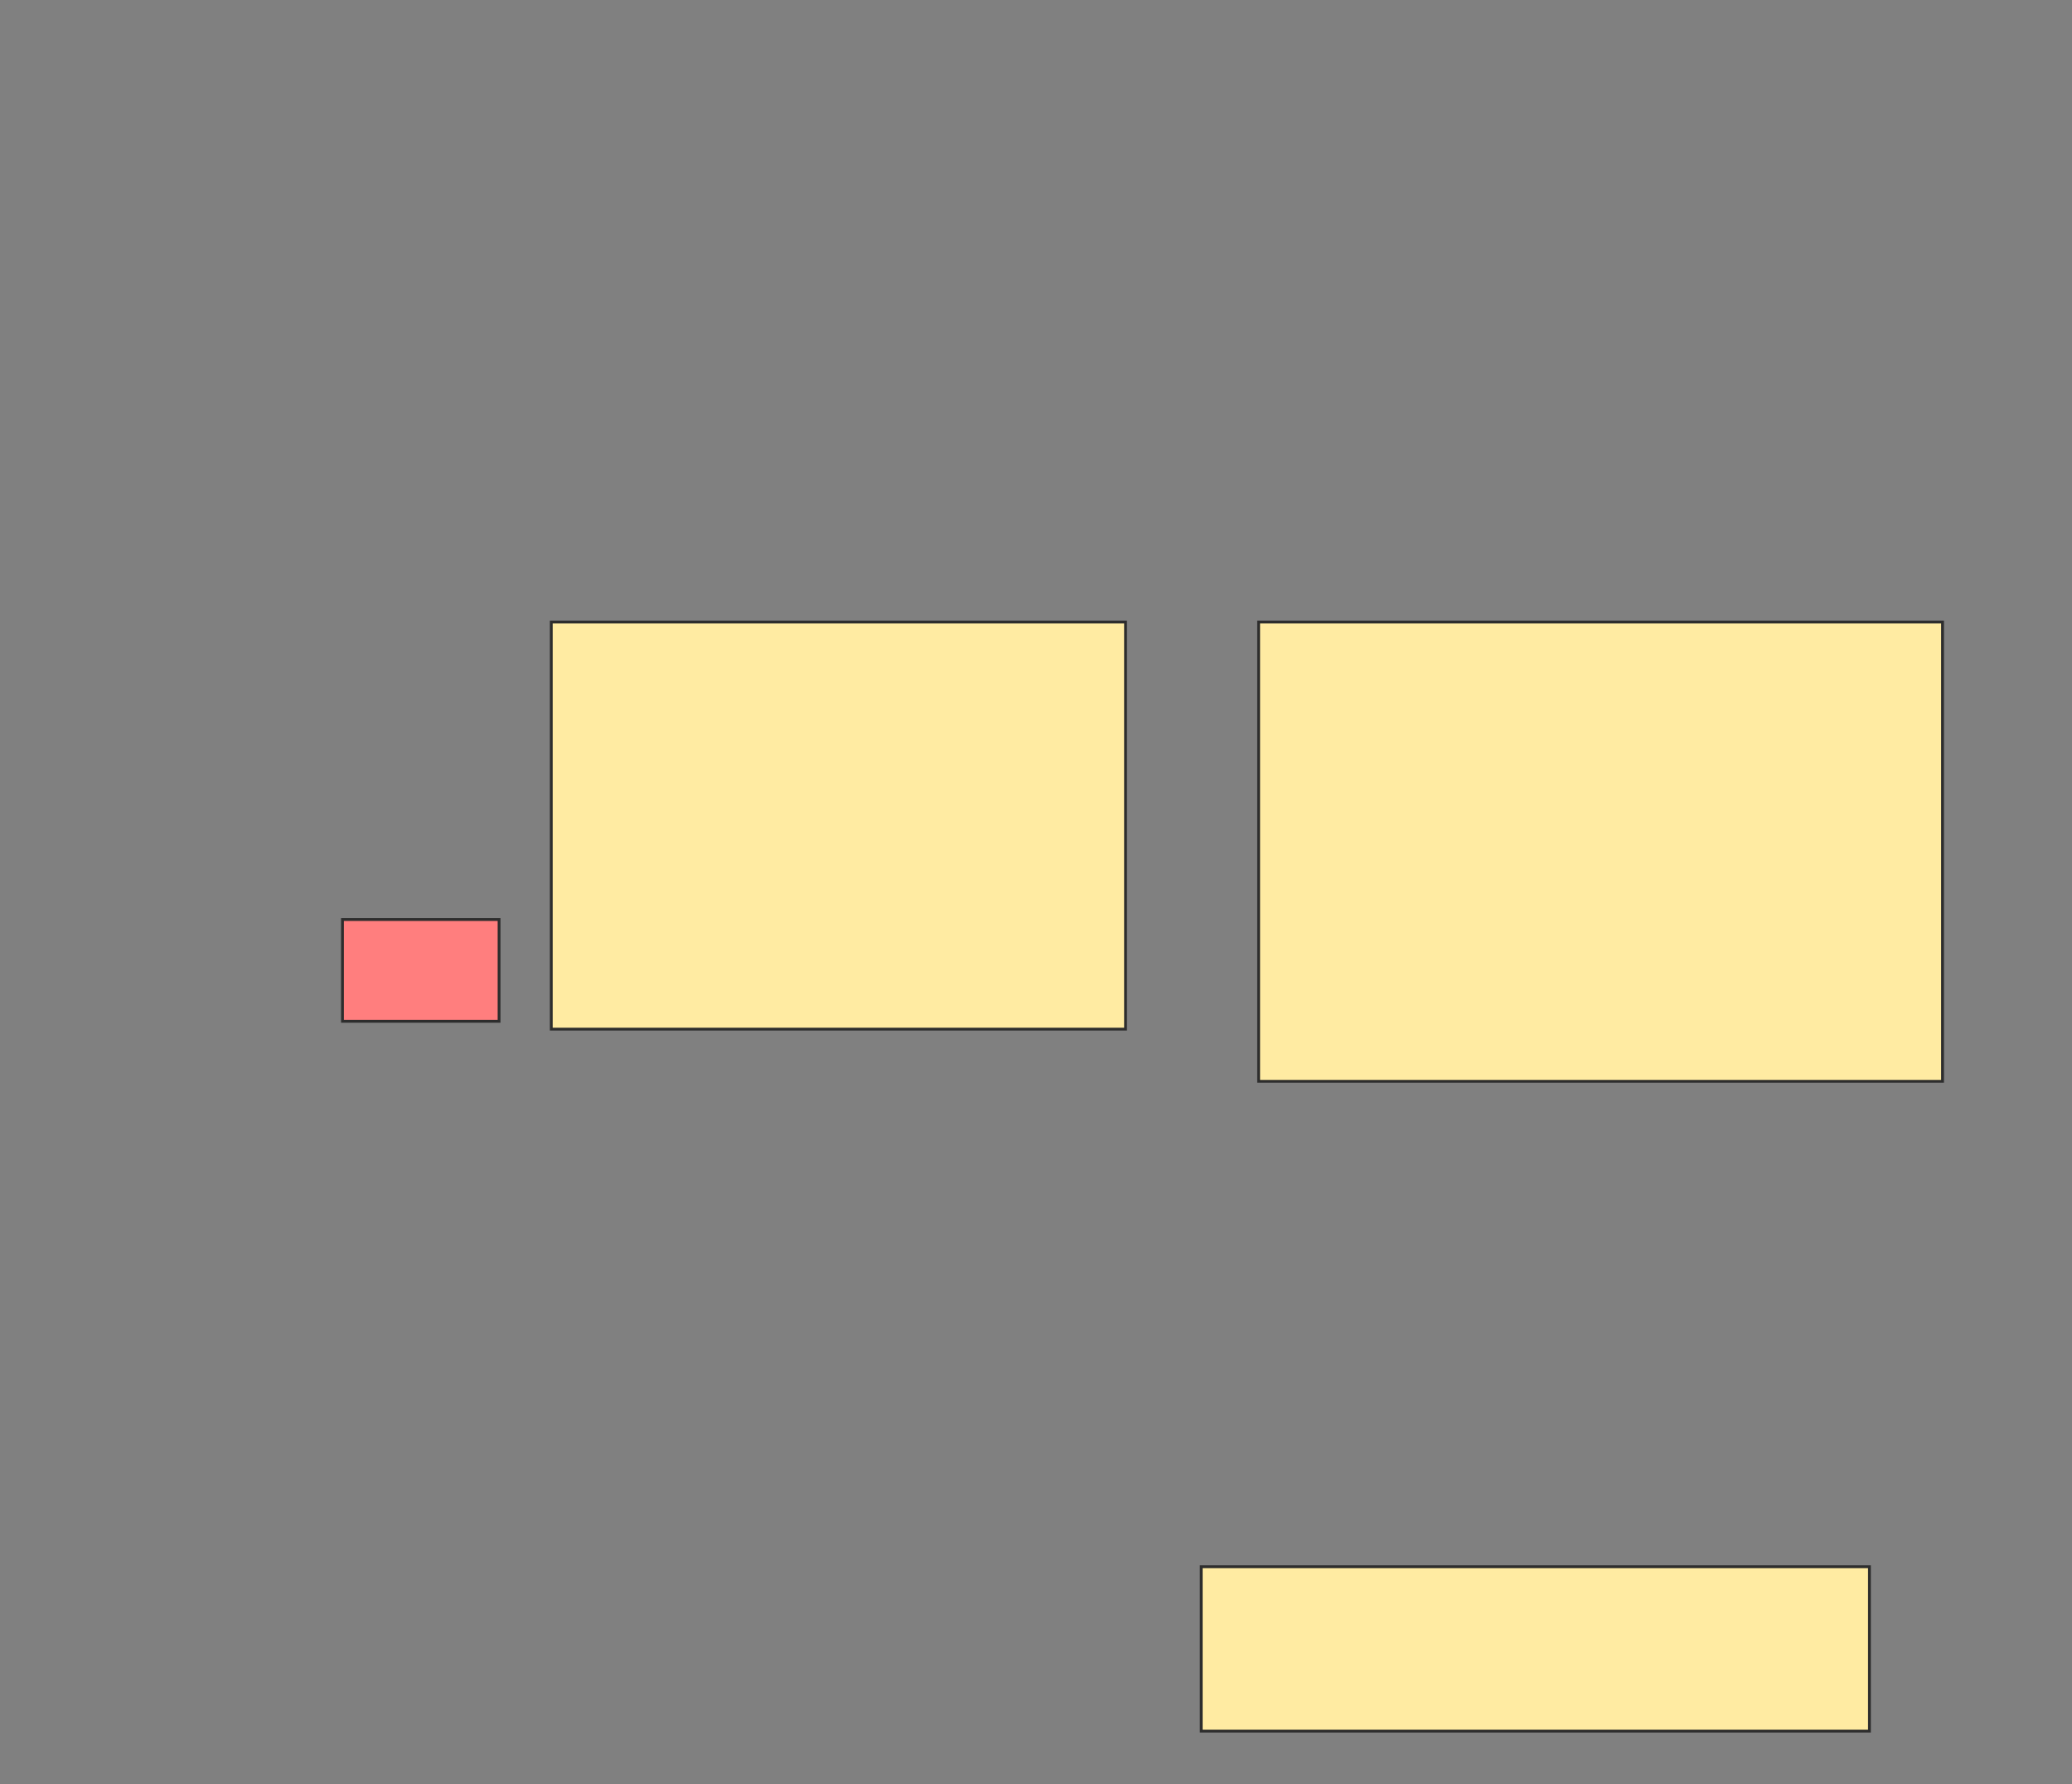 <svg xmlns="http://www.w3.org/2000/svg" width="735" height="633">
 <rect width="100%" height="100%" fill="#808080" stroke="none"/>
 <!-- Created with Image Occlusion Enhanced -->
 <g>
  <title>Labels</title>
 </g>
 <g>
  <title>Masks</title>
  <rect id="4a1342b4f125478882dfd7868cb7bd5e-ao-1" height="36.111" width="55.556" y="326.259" x="121.481" stroke="#2D2D2D" fill="#FF7E7E" class="qshape"/>
  <g id="4a1342b4f125478882dfd7868cb7bd5e-ao-2">
   <rect height="144.444" width="203.704" y="220.704" x="195.556" stroke="#2D2D2D" fill="#FFEBA2"/>
   <rect height="162.963" width="242.593" y="220.704" x="446.481" stroke="#2D2D2D" fill="#FFEBA2"/>
  </g>
  <rect id="4a1342b4f125478882dfd7868cb7bd5e-ao-3" height="58.333" width="237.037" y="555.889" x="426.111" stroke="#2D2D2D" fill="#FFEBA2"/>
 </g>
</svg>